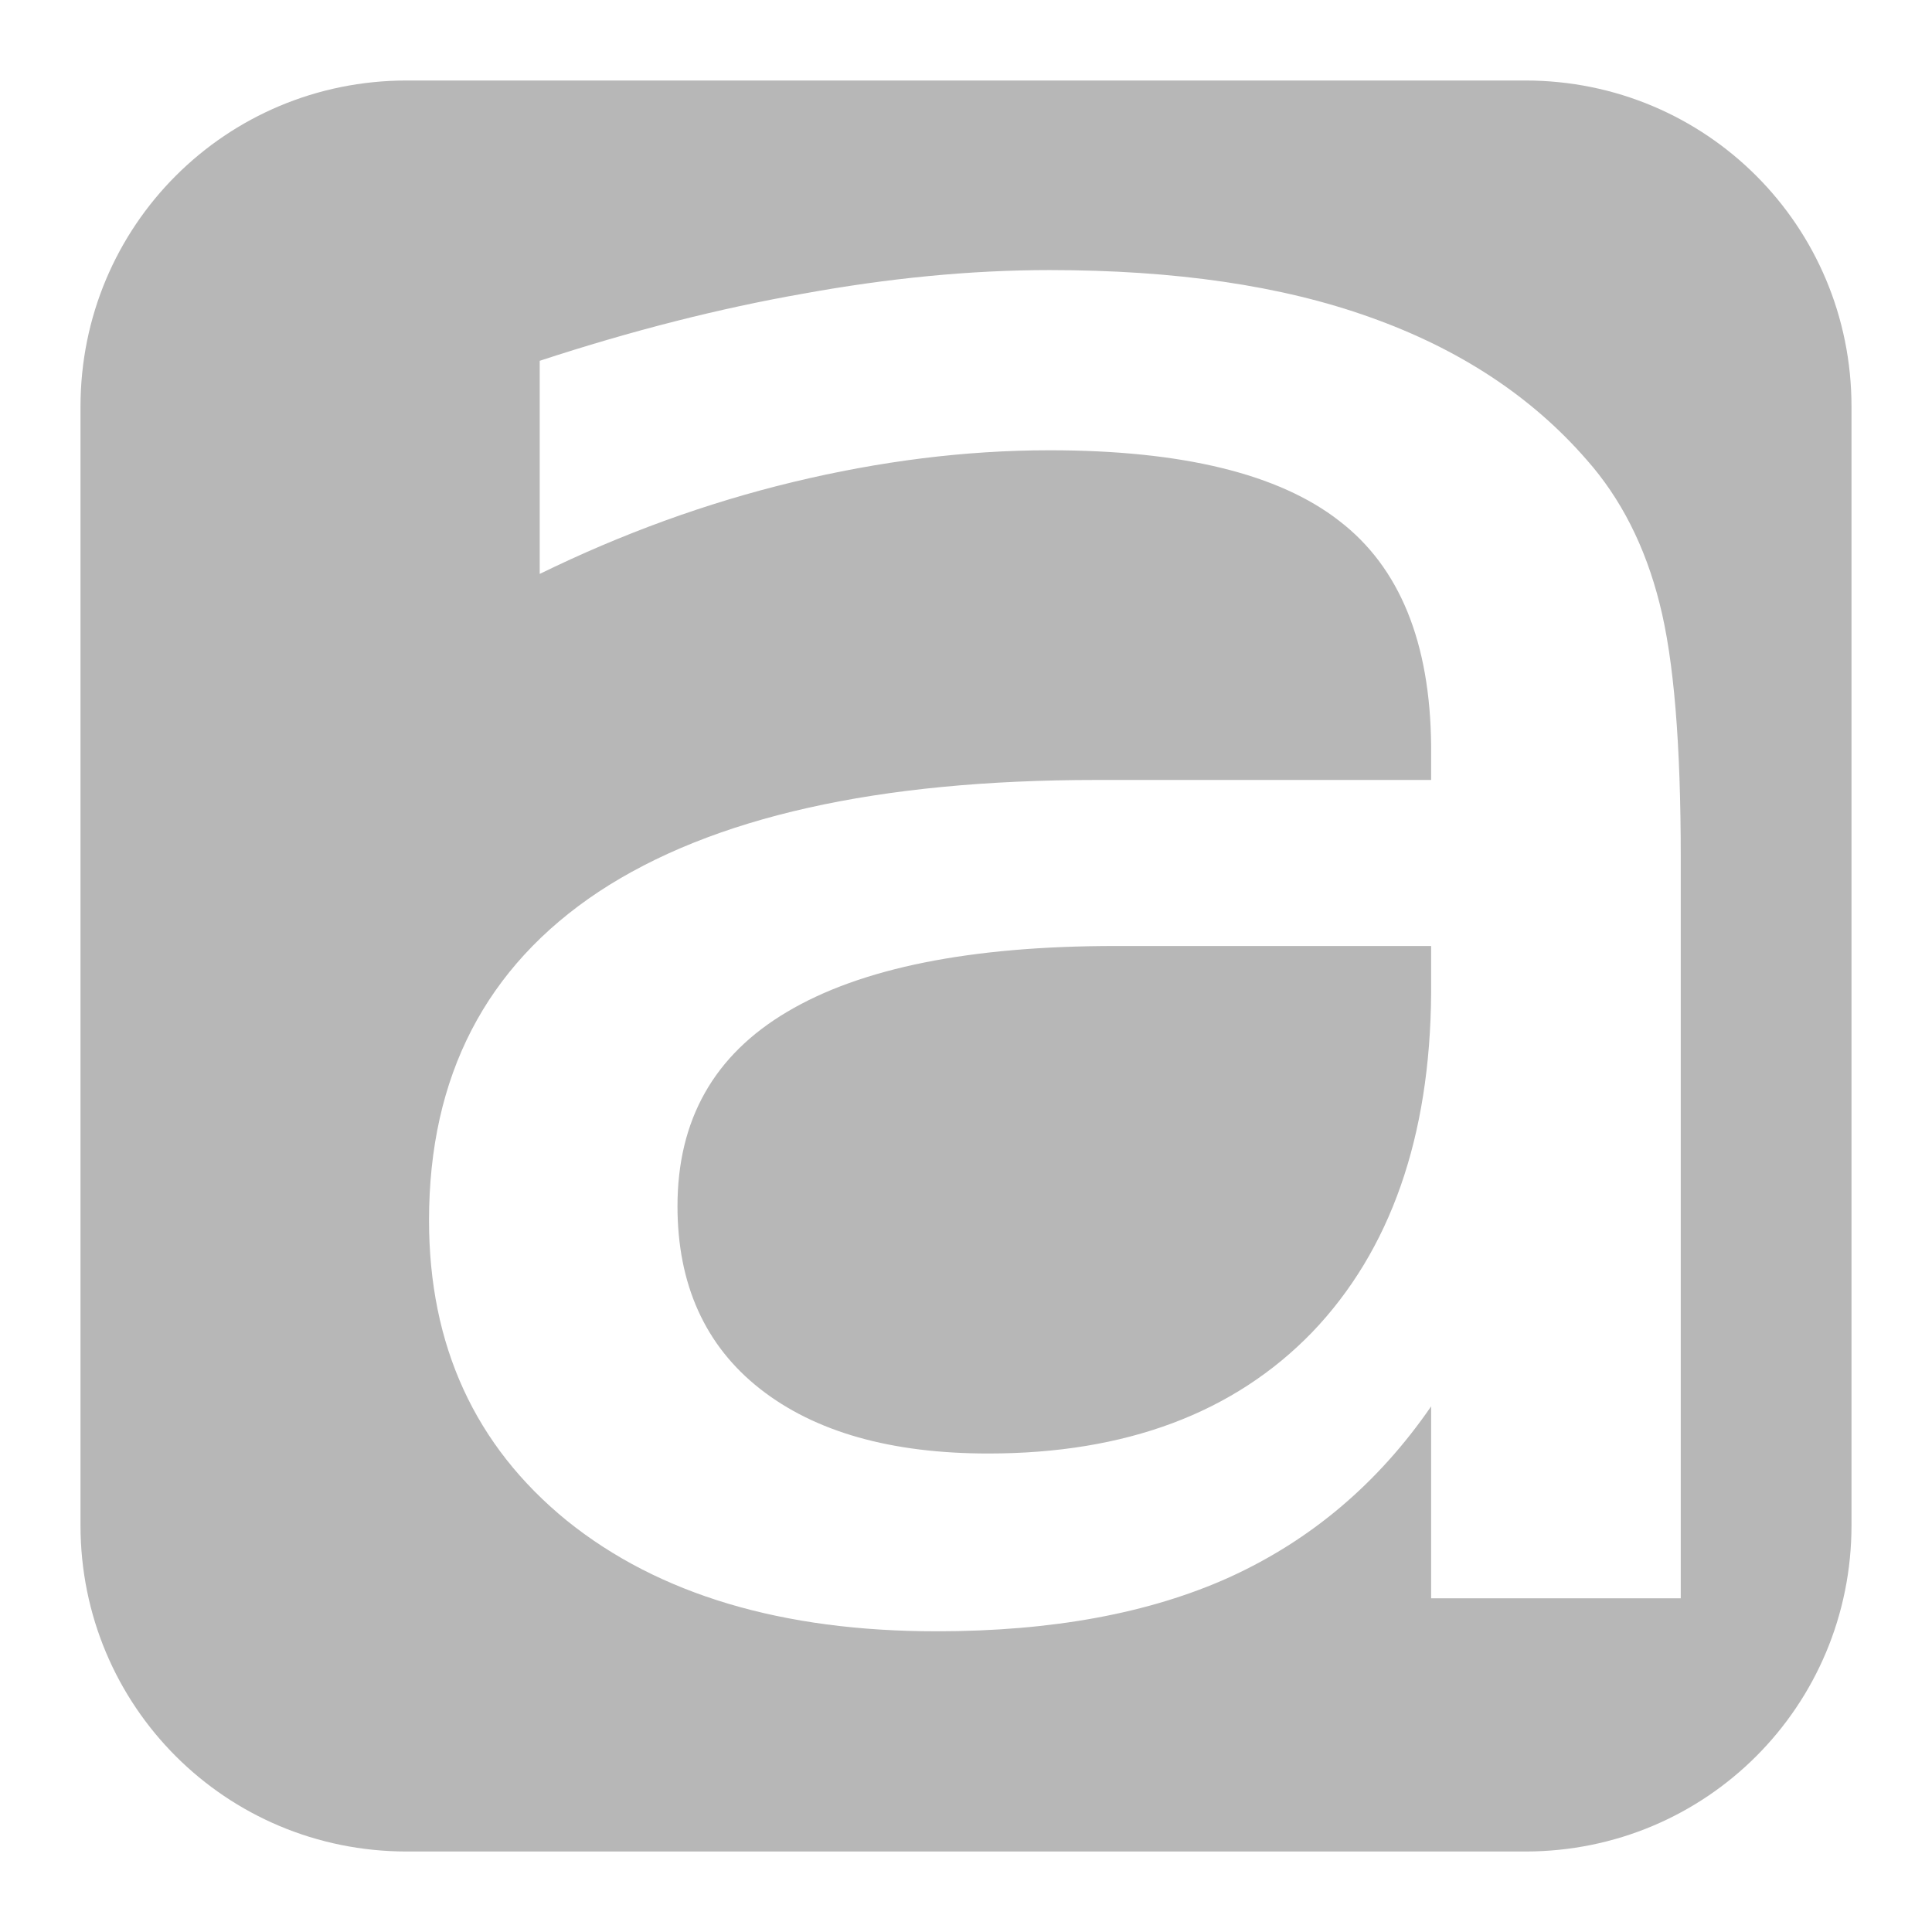 <svg xmlns="http://www.w3.org/2000/svg" width="48" height="48">
 <path d="M 10.104,2 C 5.611,2 2,5.611 2,10.104 L 2,37.896 C 2,42.389 5.611,46 10.104,46 l 27.793,0 C 42.389,46 46,42.389 46,37.896 L 46,10.104 C 46,5.611 42.389,2 37.896,2 L 10.104,2 z m 15.973,4.71 c 3.112,3.44e-5 5.763,0.384 7.957,1.17 2.216,0.786 4.017,1.968 5.383,3.54 0.851,0.959 1.456,2.15 1.814,3.569 0.358,1.4 0.527,3.5 0.527,6.319 l 0,18.402 -6.202,0 0,-4.769 c -1.321,1.917 -2.988,3.322 -5.003,4.242 -1.993,0.901 -4.419,1.346 -7.285,1.346 -3.828,0 -6.903,-0.909 -9.186,-2.75 -2.284,-1.86 -3.423,-4.354 -3.423,-7.46 -5e-6,-3.586 1.414,-6.302 4.213,-8.162 2.821,-1.86 6.935,-2.779 12.375,-2.779 l 8.309,0 0,-0.848 c -0.022,-2.569 -0.782,-4.437 -2.282,-5.588 -1.5,-1.17 -3.906,-1.755 -7.197,-1.755 -2.104,2.9e-5 -4.228,0.272 -6.378,0.79 -2.149,0.518 -4.253,1.285 -6.29,2.282 l 0,-5.295 C 15.693,8.215 17.881,7.66 19.963,7.295 22.067,6.912 24.107,6.71 26.077,6.71 z M 27.715,23.503 c -3.604,1.5e-5 -6.326,0.545 -8.162,1.638 -1.813,1.074 -2.721,2.68 -2.721,4.827 -1.4e-5,1.937 0.682,3.461 2.048,4.535 1.366,1.074 3.258,1.609 5.676,1.609 3.403,5e-6 6.097,-1 8.045,-3.013 1.948,-2.033 2.932,-4.859 2.955,-8.426 l 0,-1.17 -5.793,0 -2.048,0 z" fill="#b7b7b7"/>
</svg>
